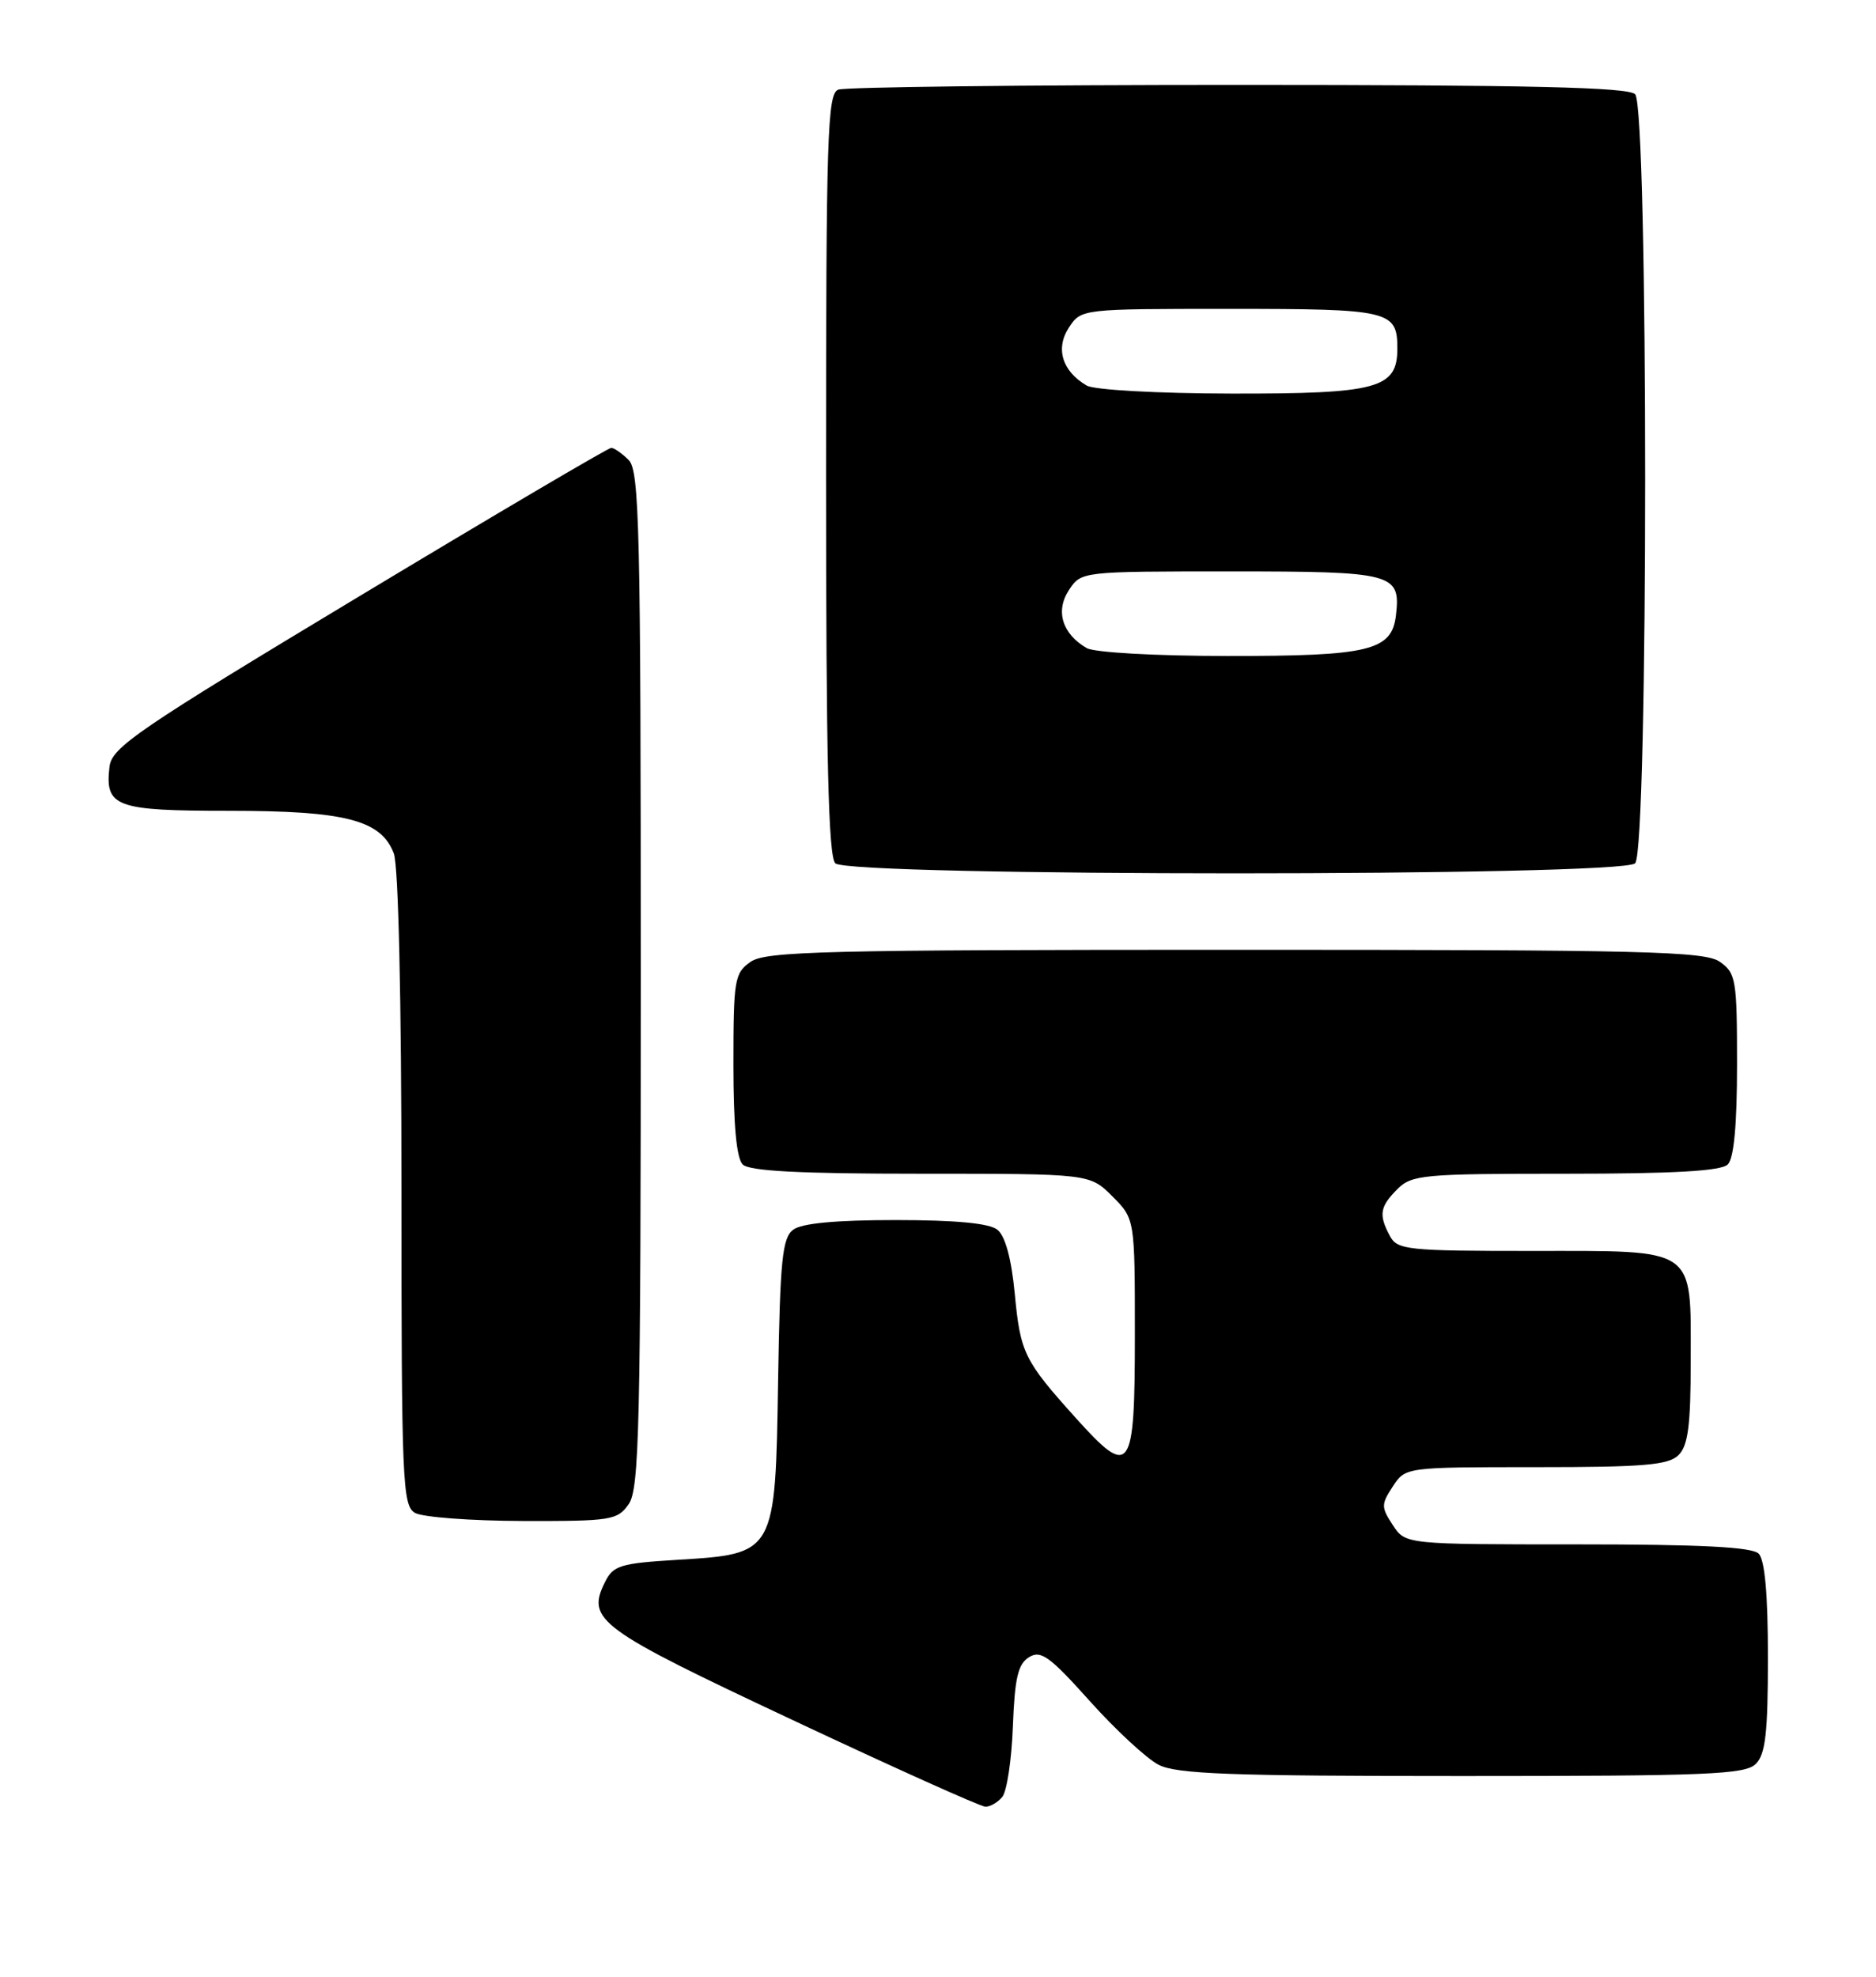 <?xml version="1.0" encoding="UTF-8" standalone="no"?>
<!DOCTYPE svg PUBLIC "-//W3C//DTD SVG 1.1//EN" "http://www.w3.org/Graphics/SVG/1.1/DTD/svg11.dtd" >
<svg xmlns="http://www.w3.org/2000/svg" xmlns:xlink="http://www.w3.org/1999/xlink" version="1.1" viewBox="0 0 243 256">
 <g >
 <path fill="currentColor"
d=" M 129.83 232.70 C 130.42 231.99 131.04 227.87 131.20 223.56 C 131.44 217.31 131.86 215.49 133.29 214.61 C 134.82 213.66 135.96 214.49 141.16 220.29 C 144.50 224.02 148.51 227.73 150.07 228.54 C 152.40 229.74 159.31 230.00 189.38 230.00 C 221.21 230.00 226.06 229.80 227.43 228.43 C 228.69 227.17 229.00 224.41 229.00 214.63 C 229.00 206.45 228.60 202.00 227.80 201.20 C 226.94 200.34 220.32 200.00 204.32 200.00 C 182.05 200.00 182.05 200.00 180.41 197.50 C 178.89 195.18 178.89 194.82 180.41 192.50 C 182.05 190.00 182.05 190.00 198.95 190.00 C 212.99 190.00 216.12 189.73 217.43 188.43 C 218.66 187.20 219.00 184.56 219.00 176.26 C 219.00 161.34 219.95 162.00 198.38 162.00 C 182.29 162.00 181.00 161.86 180.04 160.07 C 178.56 157.32 178.73 156.27 181.00 154.00 C 182.87 152.13 184.33 152.00 202.80 152.00 C 216.87 152.00 222.95 151.65 223.80 150.80 C 224.60 150.00 225.00 145.66 225.00 137.86 C 225.00 126.86 224.86 126.02 222.78 124.56 C 220.83 123.19 213.19 123.00 160.00 123.00 C 106.81 123.00 99.17 123.19 97.22 124.56 C 95.14 126.02 95.00 126.86 95.00 137.86 C 95.00 145.66 95.40 150.00 96.20 150.80 C 97.06 151.66 103.59 152.00 119.28 152.00 C 141.15 152.00 141.15 152.00 144.08 154.92 C 147.00 157.85 147.00 157.85 147.00 172.82 C 147.00 190.74 146.46 191.52 139.41 183.70 C 132.64 176.18 132.17 175.23 131.44 167.50 C 131.00 162.97 130.21 160.06 129.19 159.25 C 128.14 158.41 123.79 158.00 116.00 158.00 C 108.25 158.00 103.83 158.42 102.74 159.25 C 101.33 160.31 101.04 163.20 100.79 178.72 C 100.43 201.29 100.47 201.22 87.75 202.00 C 80.34 202.45 79.43 202.73 78.36 204.89 C 75.93 209.79 77.46 210.91 102.61 222.72 C 115.75 228.90 127.01 233.96 127.63 233.97 C 128.25 233.99 129.24 233.42 129.83 232.70 Z  M 81.44 194.78 C 82.81 192.82 83.00 184.70 83.00 126.85 C 83.00 68.45 82.83 60.97 81.43 59.57 C 80.56 58.71 79.55 58.00 79.17 58.00 C 78.79 58.00 64.08 66.66 46.49 77.25 C 17.69 94.58 14.47 96.78 14.18 99.31 C 13.58 104.50 14.95 105.00 29.65 105.00 C 44.74 105.00 49.36 106.19 51.01 110.52 C 51.61 112.09 52.00 129.35 52.00 154.02 C 52.00 191.90 52.13 194.98 53.75 195.92 C 54.71 196.48 60.99 196.95 67.69 196.97 C 79.18 197.00 79.98 196.87 81.44 194.78 Z  M 211.80 111.80 C 213.53 110.07 213.53 13.93 211.80 12.20 C 210.90 11.30 198.11 11.00 160.38 11.00 C 132.76 11.00 109.45 11.27 108.58 11.61 C 107.17 12.15 107.00 17.47 107.00 61.41 C 107.00 98.33 107.30 110.90 108.20 111.80 C 109.93 113.53 210.07 113.53 211.80 111.80 Z  M 140.76 83.93 C 137.59 82.08 136.68 79.14 138.45 76.43 C 140.05 74.00 140.05 74.00 159.40 74.00 C 180.53 74.00 181.45 74.24 180.82 79.67 C 180.29 84.27 177.38 84.97 159.00 84.95 C 149.71 84.95 141.74 84.50 140.76 83.93 Z  M 140.76 49.93 C 137.59 48.08 136.68 45.14 138.45 42.43 C 140.05 40.00 140.05 40.00 159.32 40.00 C 180.06 40.00 181.00 40.22 181.00 45.14 C 181.00 50.31 178.46 51.00 159.53 50.97 C 149.91 50.95 141.74 50.50 140.76 49.93 Z "/>
</g>
</svg>